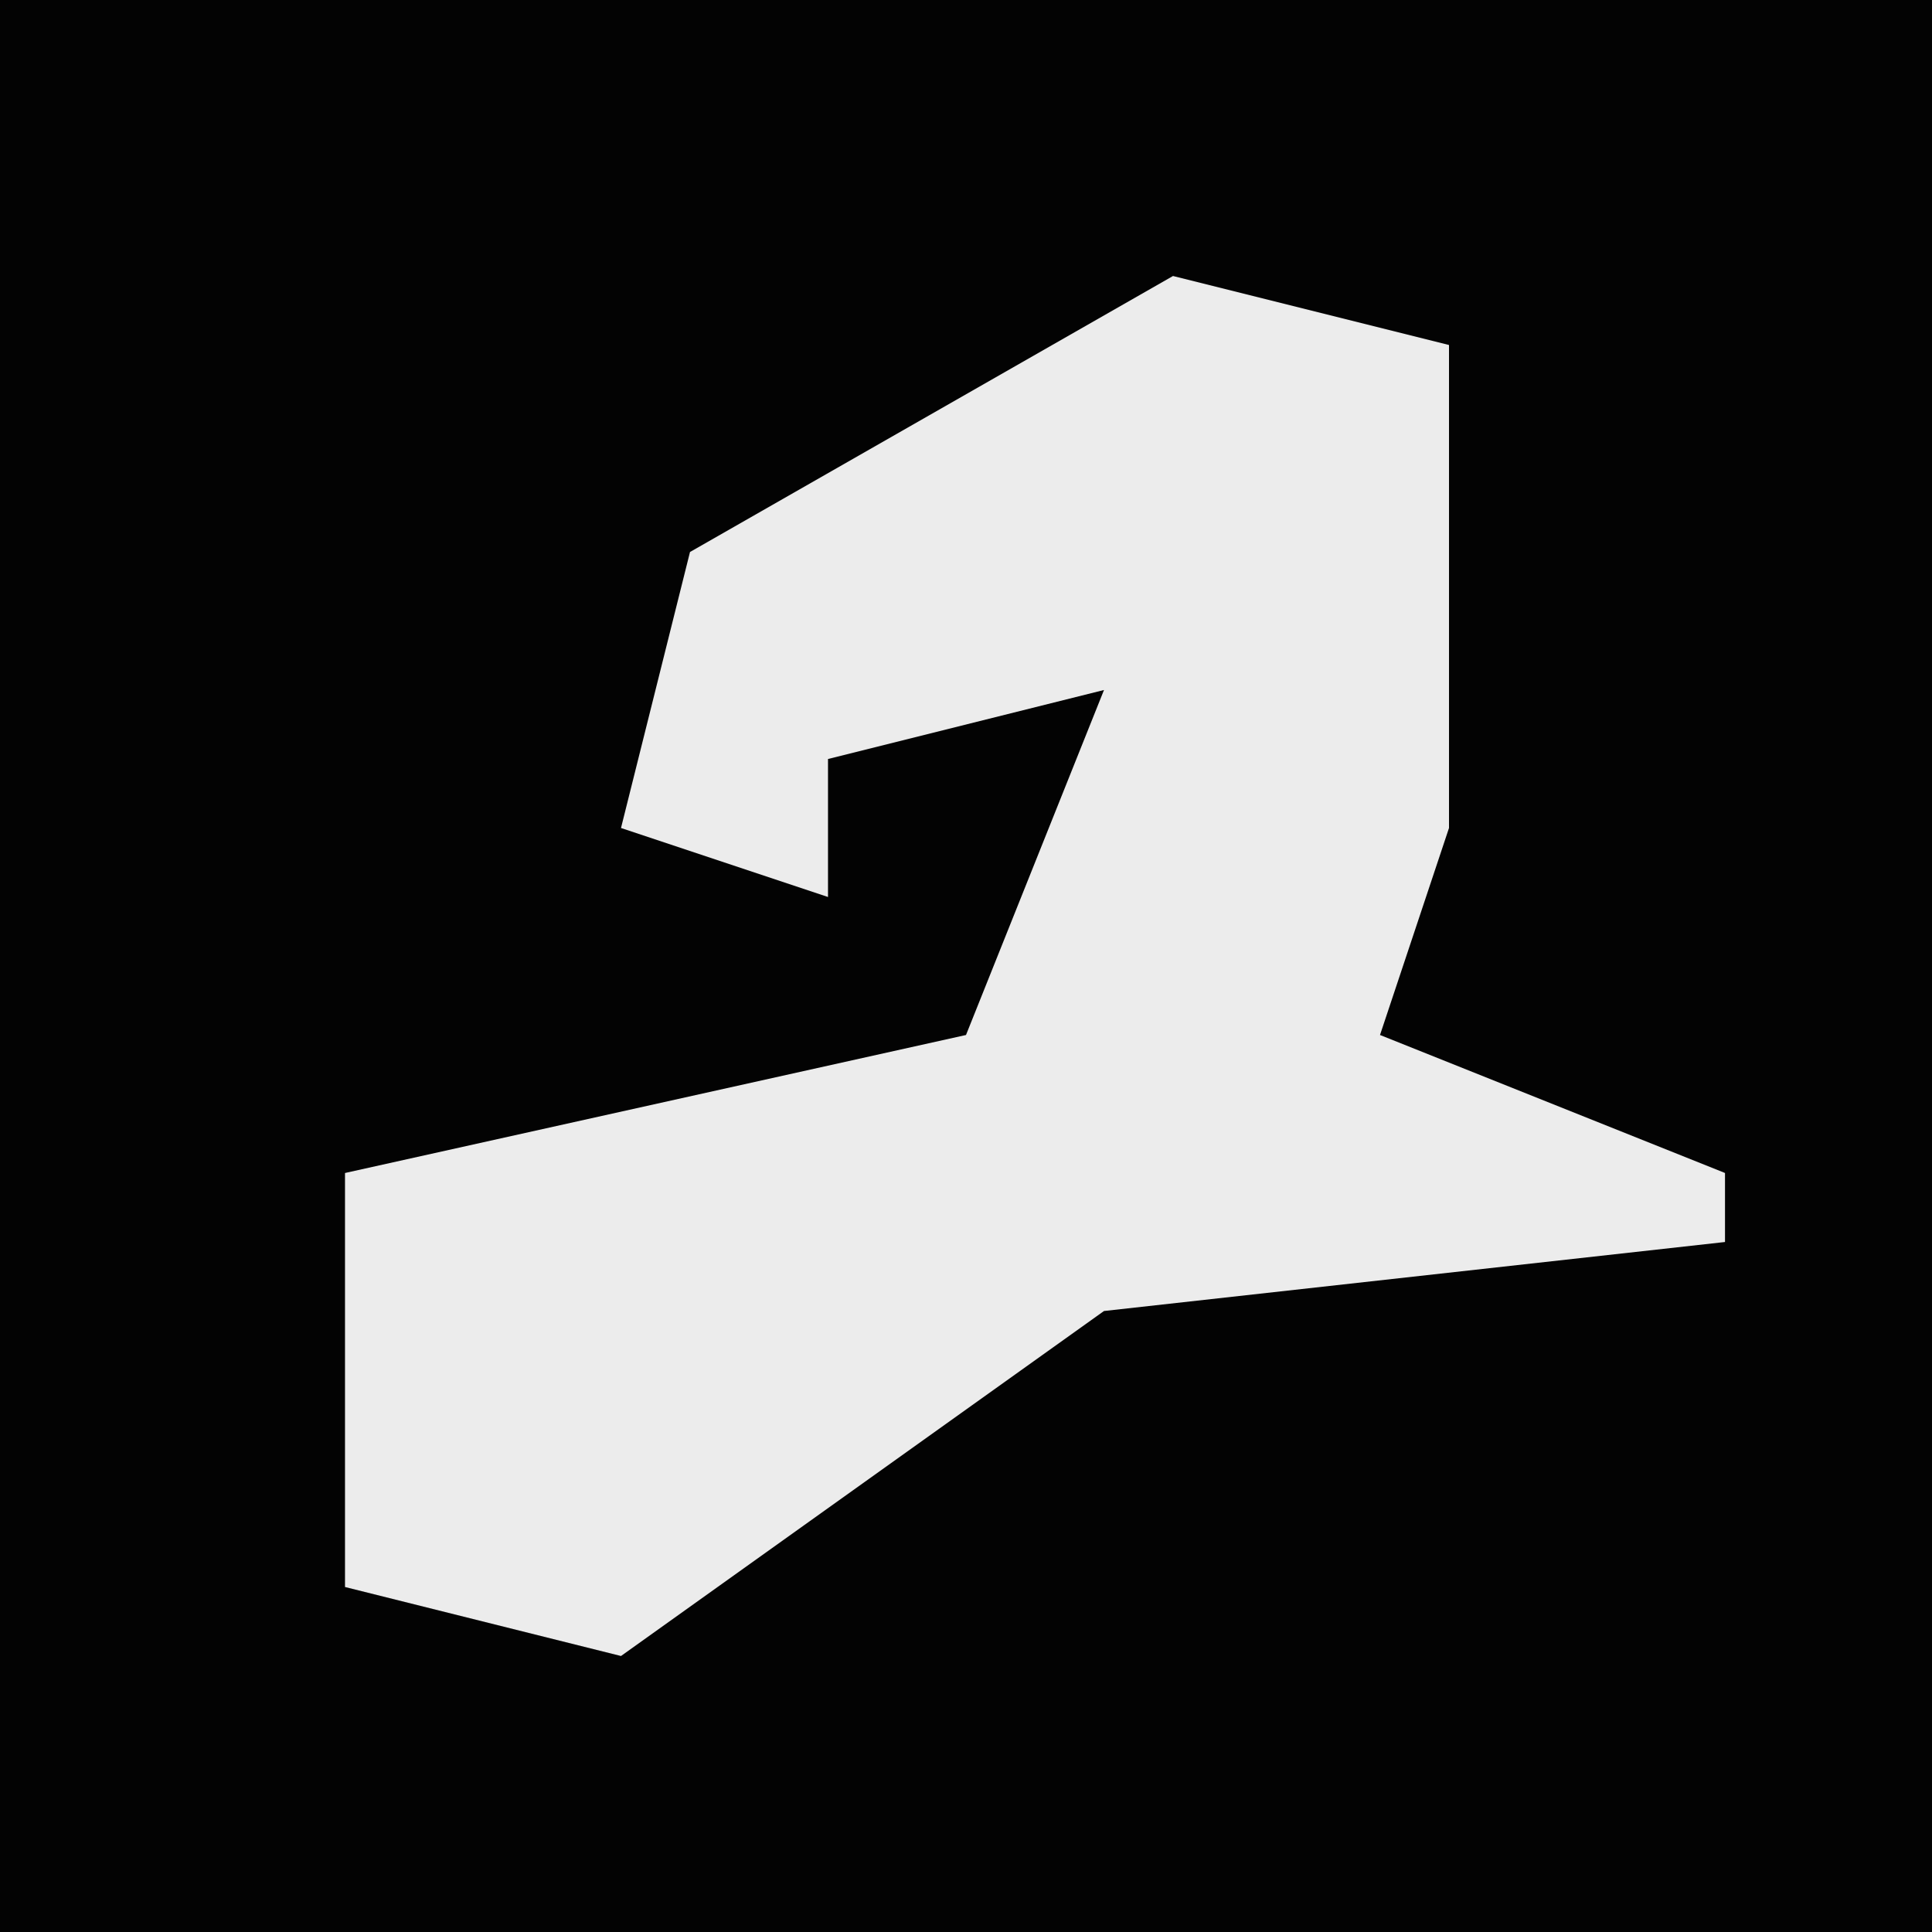 <?xml version="1.0" encoding="UTF-8"?>
<svg version="1.1" xmlns="http://www.w3.org/2000/svg" width="28" height="28">
<path d="M0,0 L28,0 L28,28 L0,28 Z " fill="#030303" transform="translate(0,0)"/>
<path d="M0,0 L4,1 L4,8 L3,11 L8,13 L8,14 L-1,15 L-8,20 L-12,19 L-12,13 L-3,11 L-1,6 L-5,7 L-5,9 L-8,8 L-7,4 Z " fill="#ECECEC" transform="translate(17,4)"/>
</svg>
